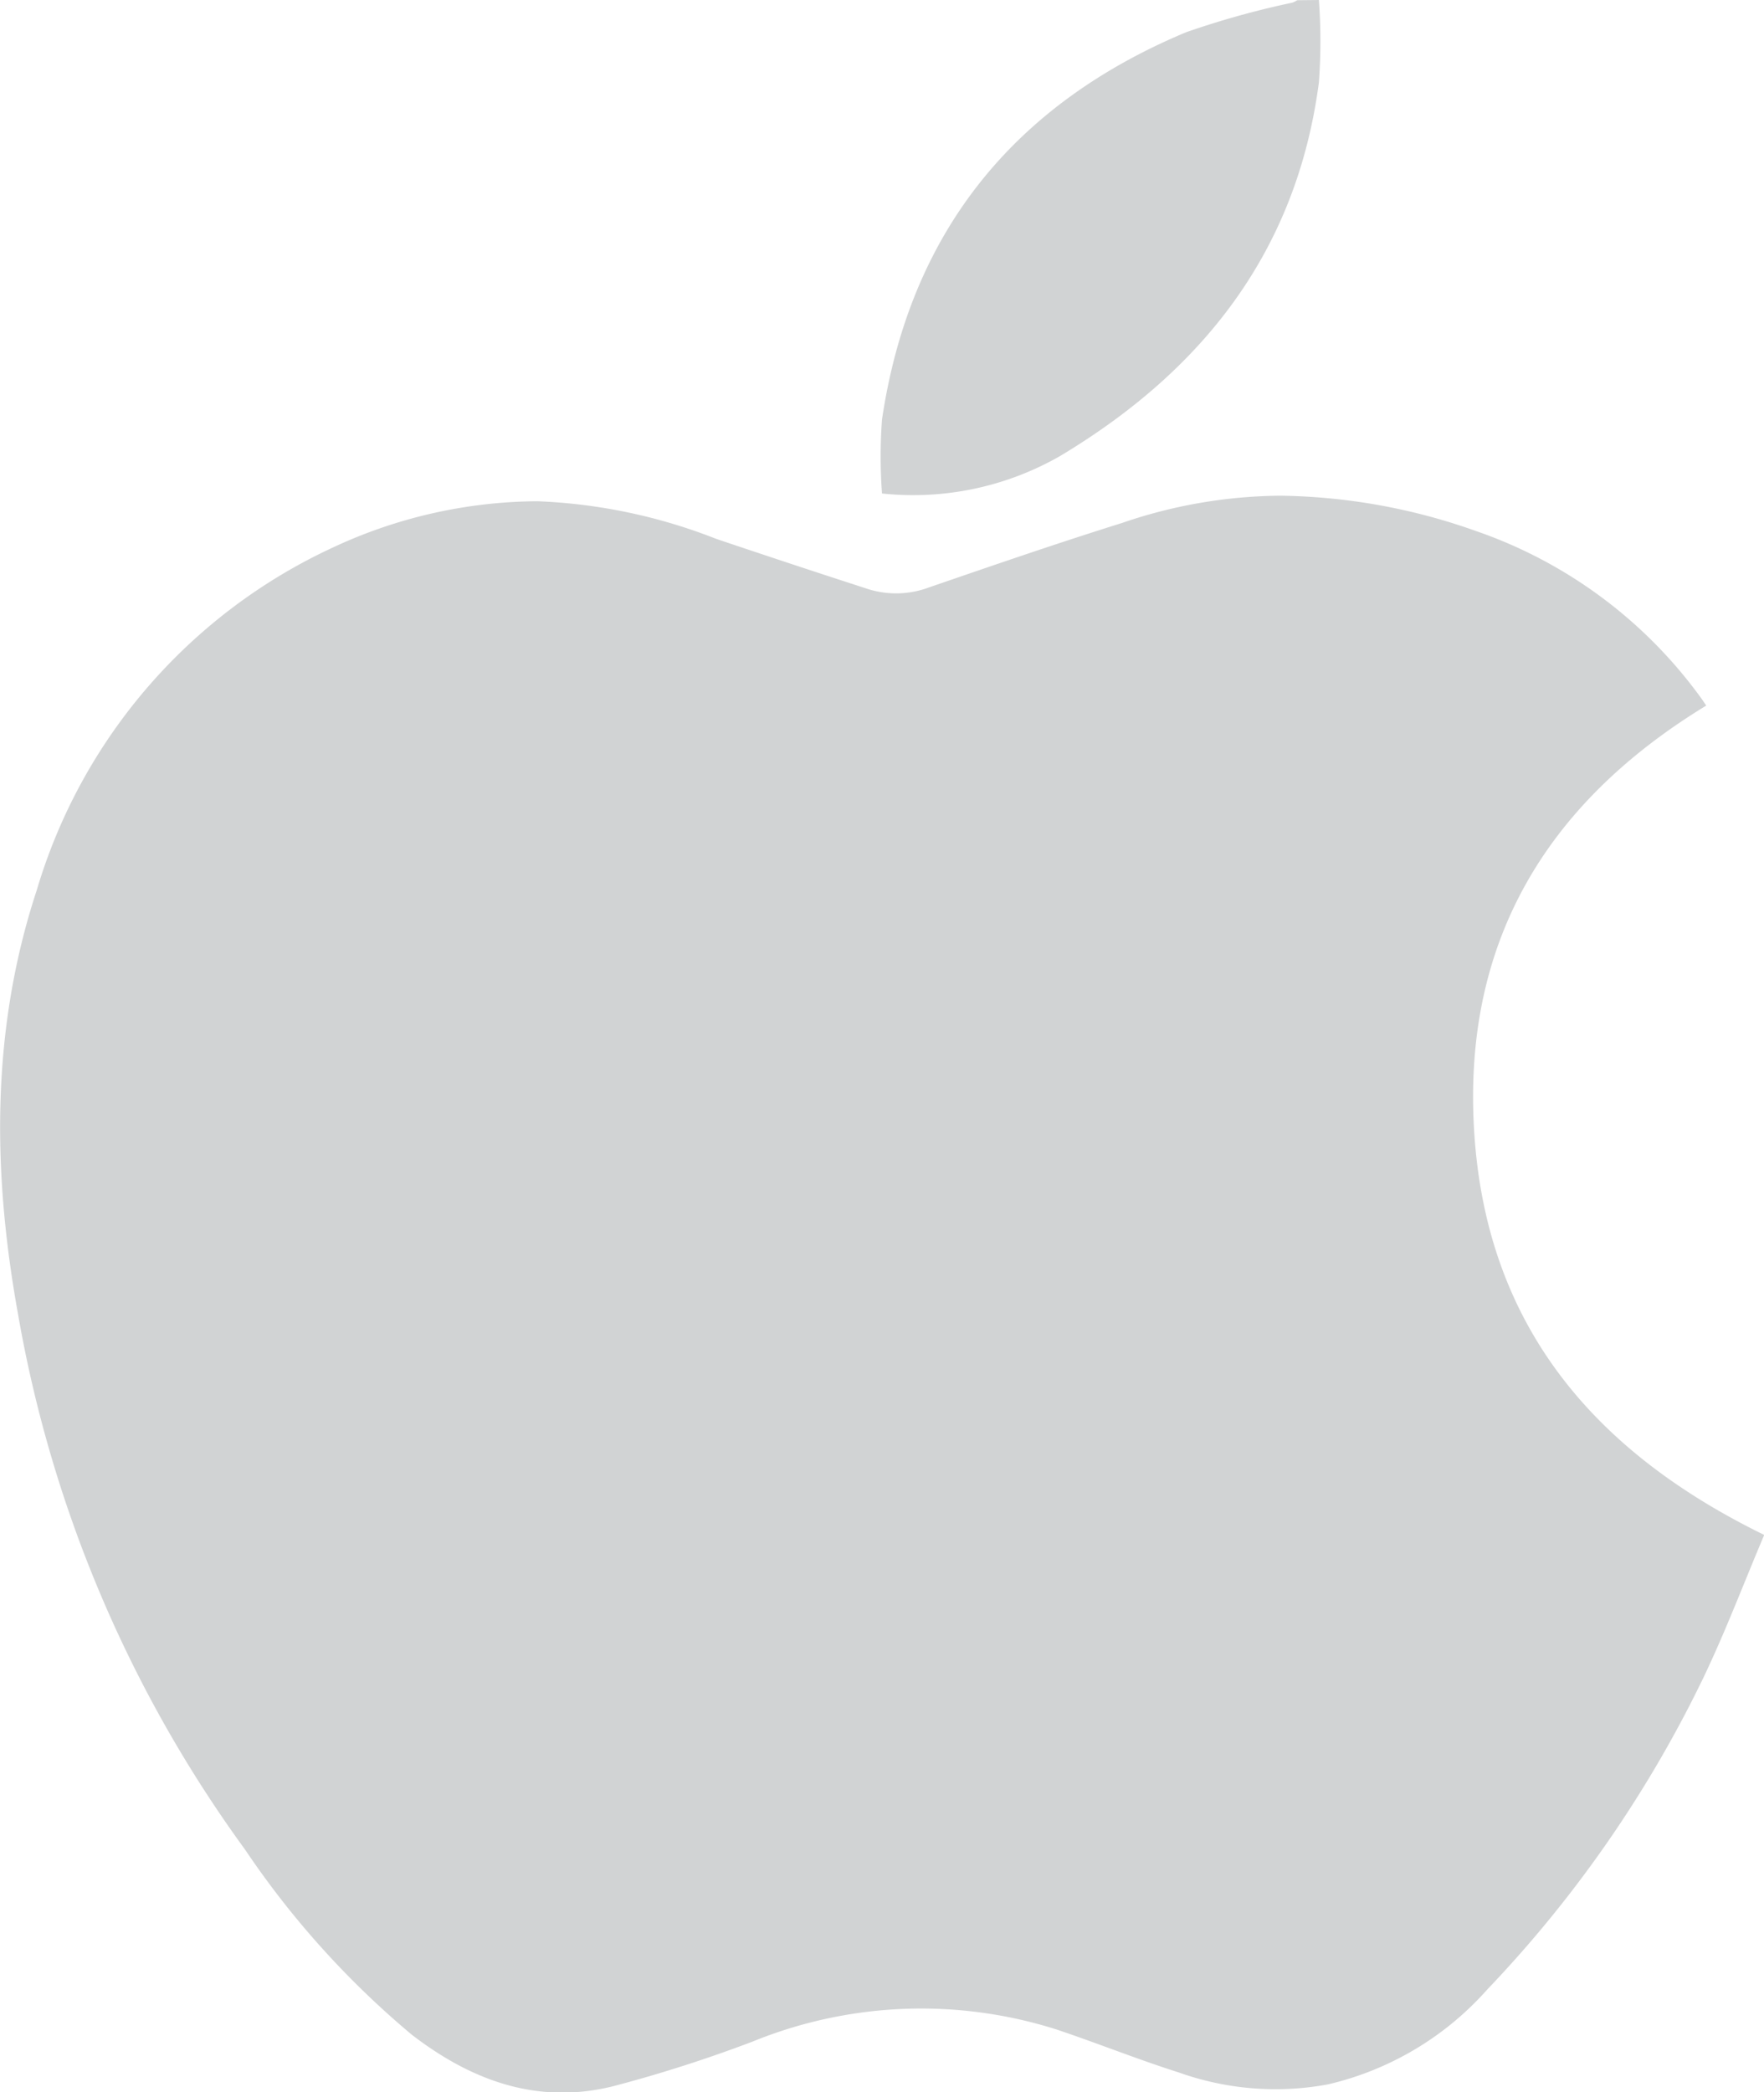 <svg id="Layer_1" data-name="Layer 1" xmlns="http://www.w3.org/2000/svg" viewBox="0 0 79.7 94.5"><defs><style>.cls-1{fill:#d1d3d4;}</style></defs><g id="AnRouq.tif"><path class="cls-1" d="M342.4,102.13a25.81,25.81,0,0,1,0,3.72c-1,7.62-5.23,13-11.68,16.87a13.35,13.35,0,0,1-8.06,1.7,22.9,22.9,0,0,1,0-3.34c1.25-8.42,5.92-14.22,13.73-17.49a39,39,0,0,1,4.81-1.34,1.15,1.15,0,0,0,.22-.11Z" transform="translate(-282.81 -102.13)"/><path class="cls-1" d="M359.9,134c-7.32,4.46-11.08,10.83-10.47,19.46s5.45,14.27,13.09,18c-.9,2.12-1.72,4.29-2.71,6.37A55,55,0,0,1,350,192a13.79,13.79,0,0,1-7.2,4.28,13,13,0,0,1-6.73-.54c-1.86-.59-3.67-1.32-5.52-1.94a20.21,20.21,0,0,0-13.75.55,62.55,62.55,0,0,1-6.24,2c-3.43.87-6.44-.23-9.15-2.32a40,40,0,0,1-7.53-8.36,57.84,57.84,0,0,1-10.26-24.21c-1.16-6.42-1.22-12.84.85-19.12a24.82,24.82,0,0,1,13.38-15.48,22.1,22.1,0,0,1,9.23-2.09,24.66,24.66,0,0,1,8.09,1.7q3.44,1.16,6.9,2.28a4.24,4.24,0,0,0,2.72-.09c2.91-1,5.81-2,8.72-2.91a22.48,22.48,0,0,1,7.14-1.23,27.29,27.29,0,0,1,8.83,1.59,21,21,0,0,1,10.23,7.61Z" transform="translate(-282.81 -102.13)"/></g></svg>
